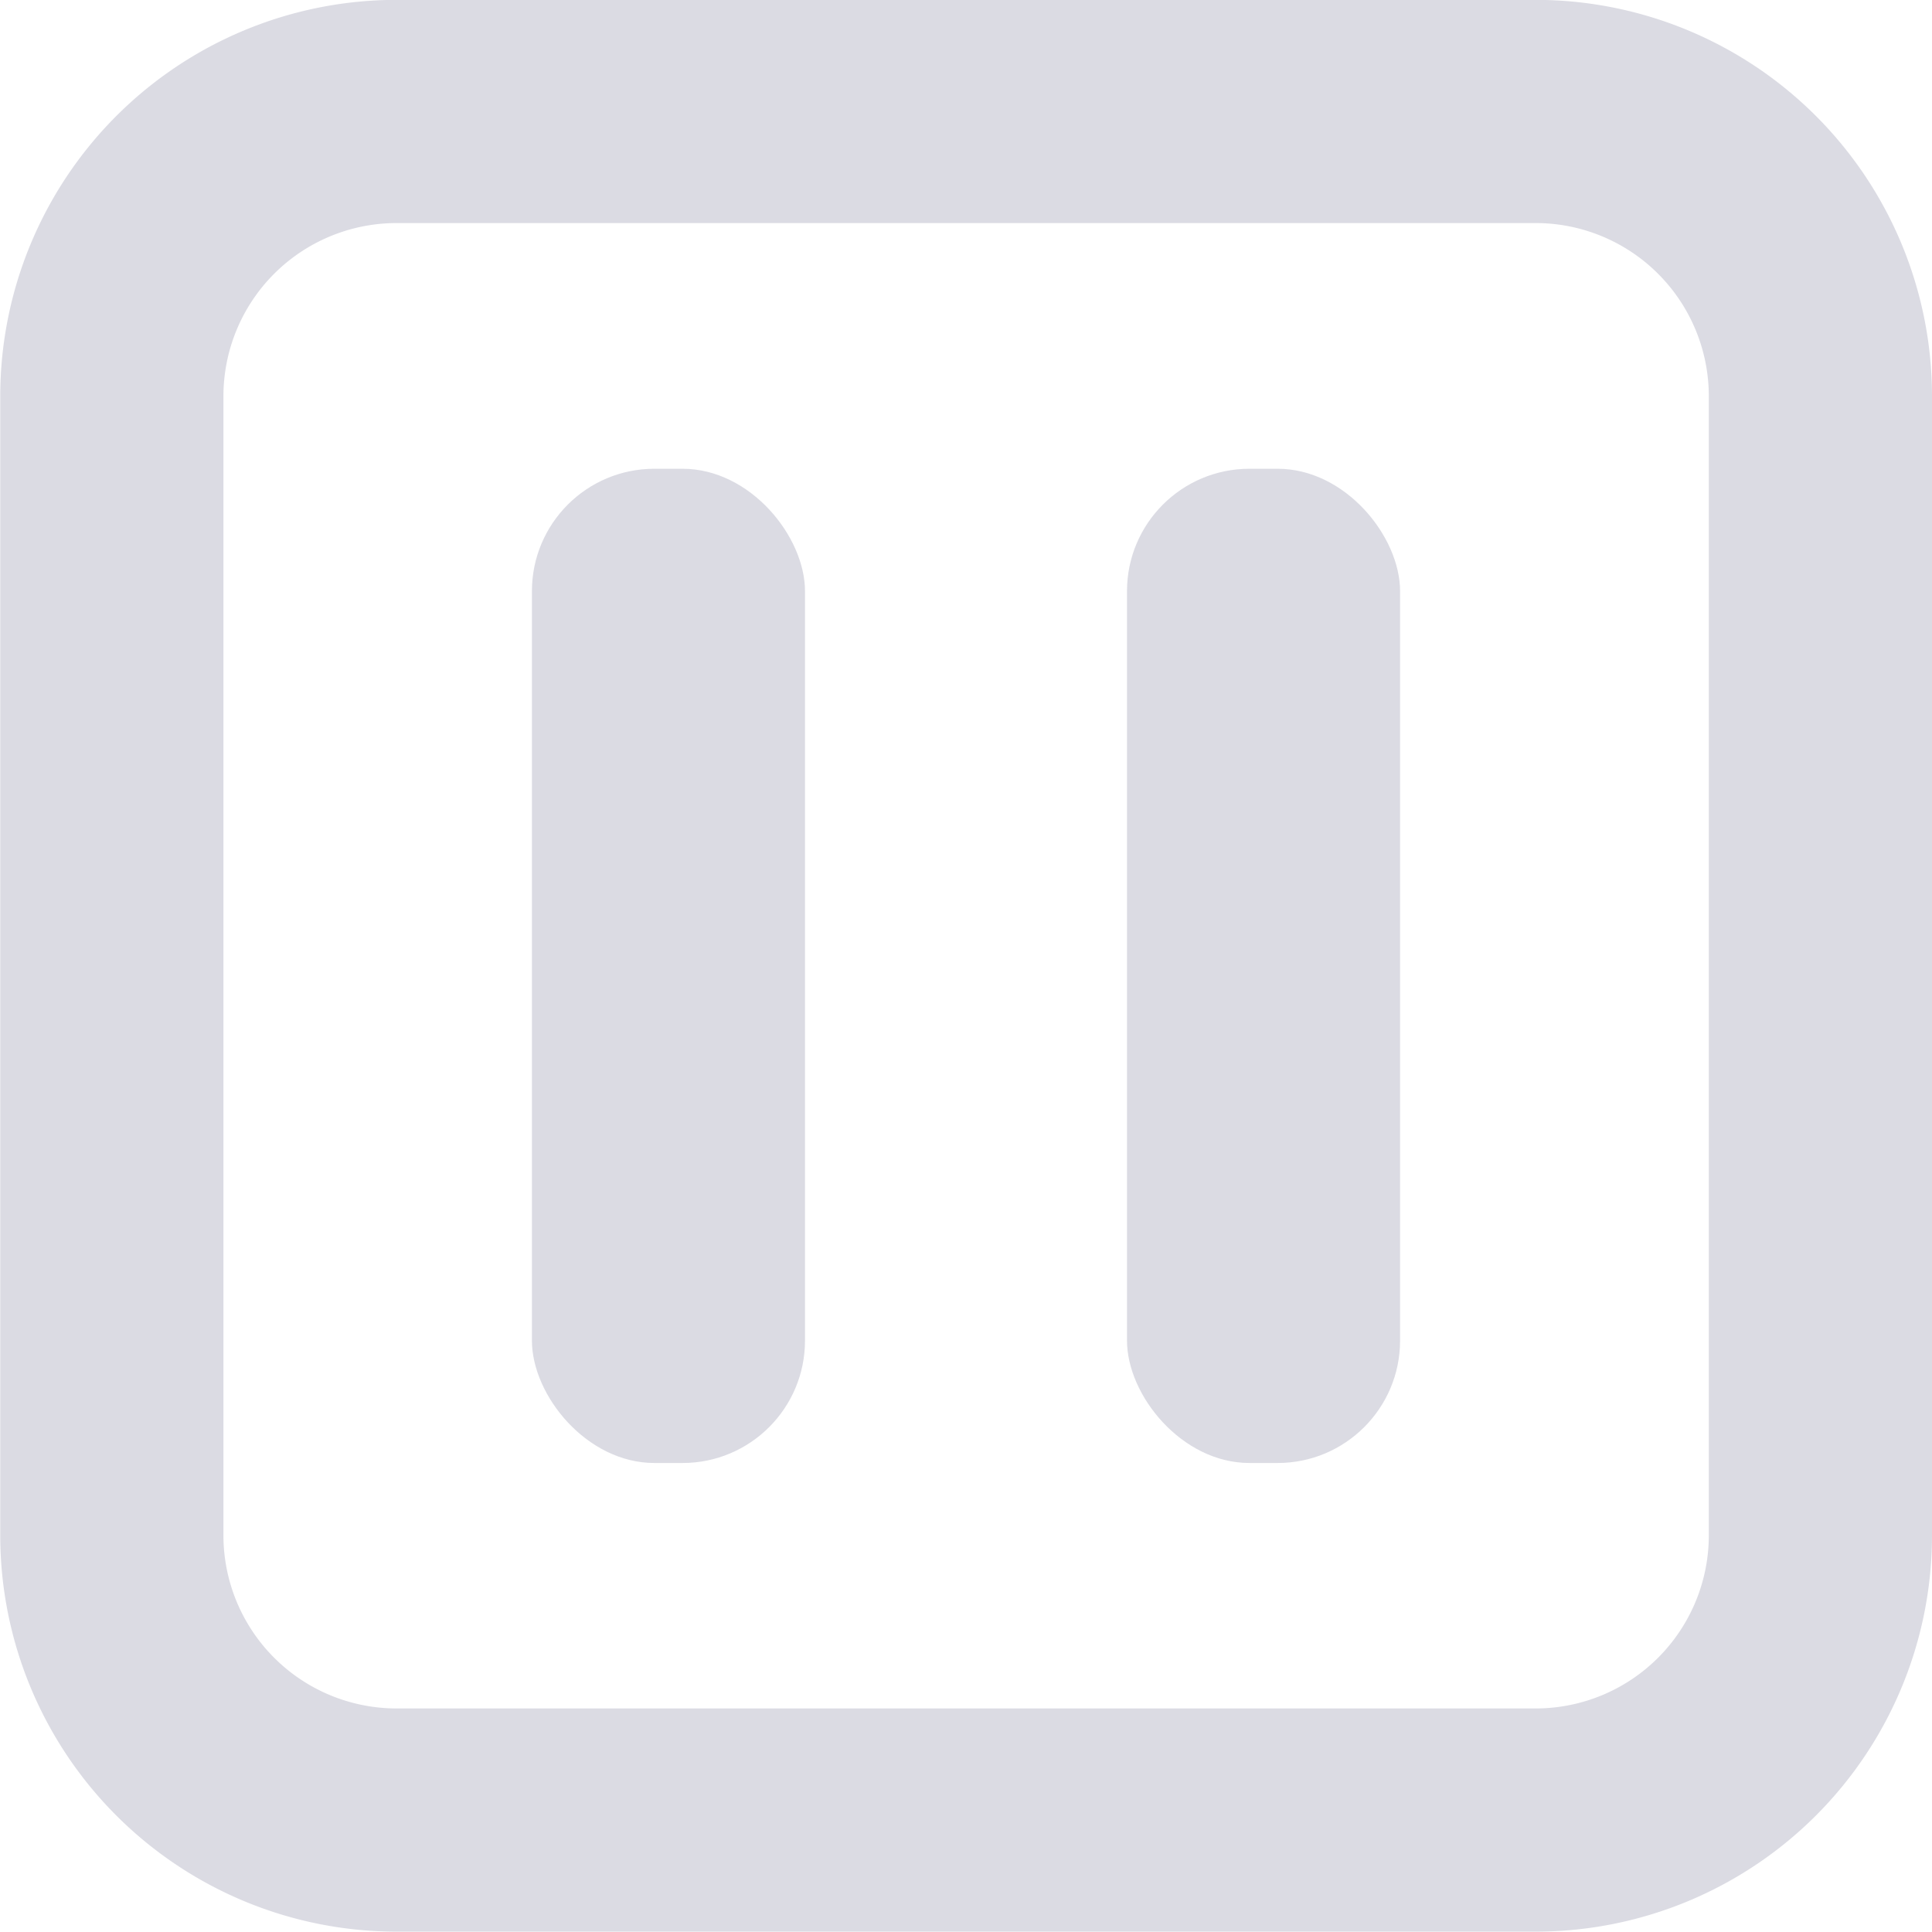 <svg height="30" viewBox="0 0 7.937 7.938" width="30" xmlns="http://www.w3.org/2000/svg"><path d="m1.629.458a1.17 1.17 0 0 0 -1.17 1.17v2.34 2.34a1.17 1.17 0 0 0 1.17 1.17h2.34.005 2.335a1.17 1.17 0 0 0 1.17-1.17 1.17 1.17 0 0 0 0-.005v-2.335a1.17 1.17 0 0 0 0-.005v-2.335a1.17 1.17 0 0 0 -1.17-1.17h-.005-2.335-.005-2.33a1.17 1.17 0 0 0 -.005 0z" fill="none" opacity=".998" stroke="#dbdbe3" stroke-width=".917"/><g fill="#dbdbe3"><rect height="4.085" opacity=".998" ry=".503" width="1.122" x="2.185" y="1.926"/><rect height="4.085" opacity=".998" ry=".503" width="1.122" x="4.63" y="1.926"/></g></svg>
